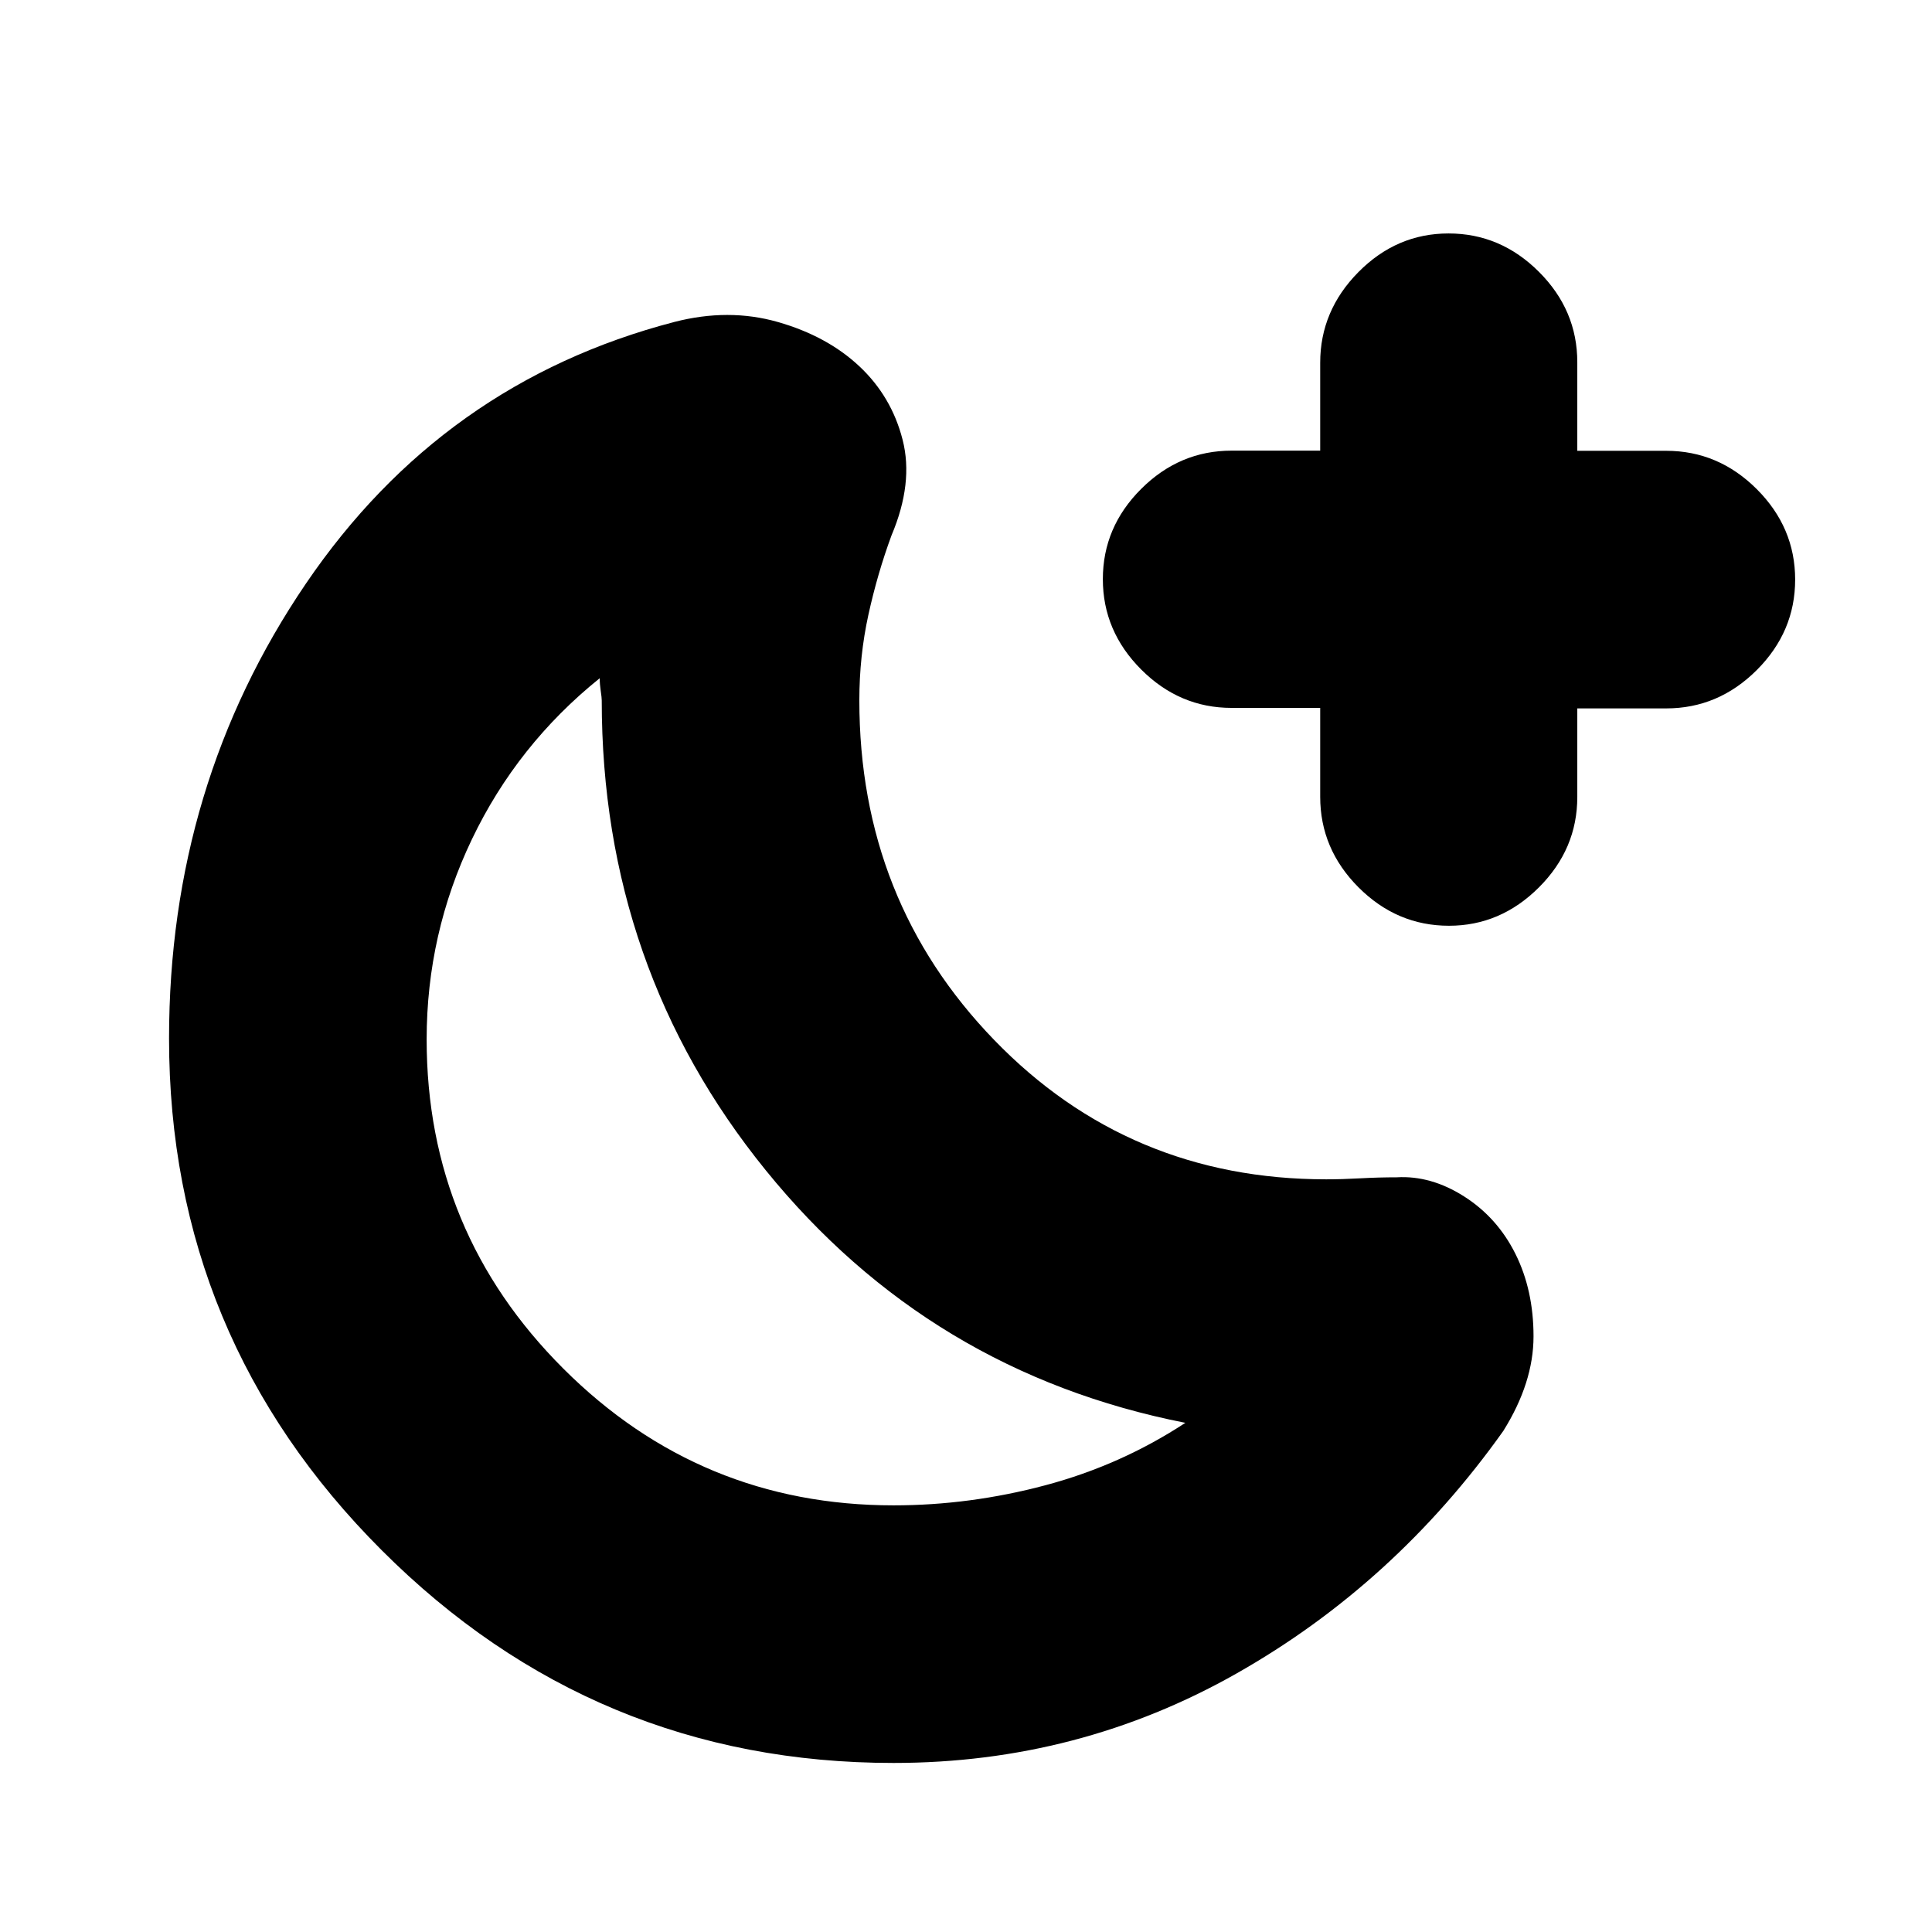 <svg xmlns="http://www.w3.org/2000/svg" height="20" viewBox="0 -960 960 960" width="20"><path d="M656-608.25h-44q-25.9 0-44.95-19.08Q548-646.4 548-672.23q0-25.84 19.05-44.84 19.05-19.01 44.95-19.01h44v-43.69q0-25.83 18.99-45.03 18.99-19.2 44.8-19.2t44.88 19.05q19.08 19.05 19.08 44.95v44h44.17q25.93 0 45.01 19.05Q892-697.9 892-672q0 25.9-19.07 44.95Q853.85-608 827.92-608h-44.17v44q0 25.9-19.08 44.95Q745.6-500 720-500q-25.9 0-44.95-19.07Q656-538.15 656-564.08v-44.17ZM444-212q38 0 75.5-10t69.5-31q-127-25-208.5-125.5T299-612q0-1.34-.5-4.67T298-623q-41 33-63.5 80T212-443.53q0 95.8 68 163.67Q348-212 444-212Zm303-37q-54 76-132.5 120.5T444-84q-148.65 0-254.32-105.68Q84-295.35 84-444q0-126 68-226t183-130q27-7 51.5 0t40.5 22q16 15 21.5 36.5T443-694q-7 19-11.5 39.5T427-612q0 99.5 67 168.75T659-374q7.77 0 16.89-.5Q685-375 694-375q17-1 33.5 9.5t25.5 28.53q9 18.03 9 41T747-249ZM381-378Z"/></svg>